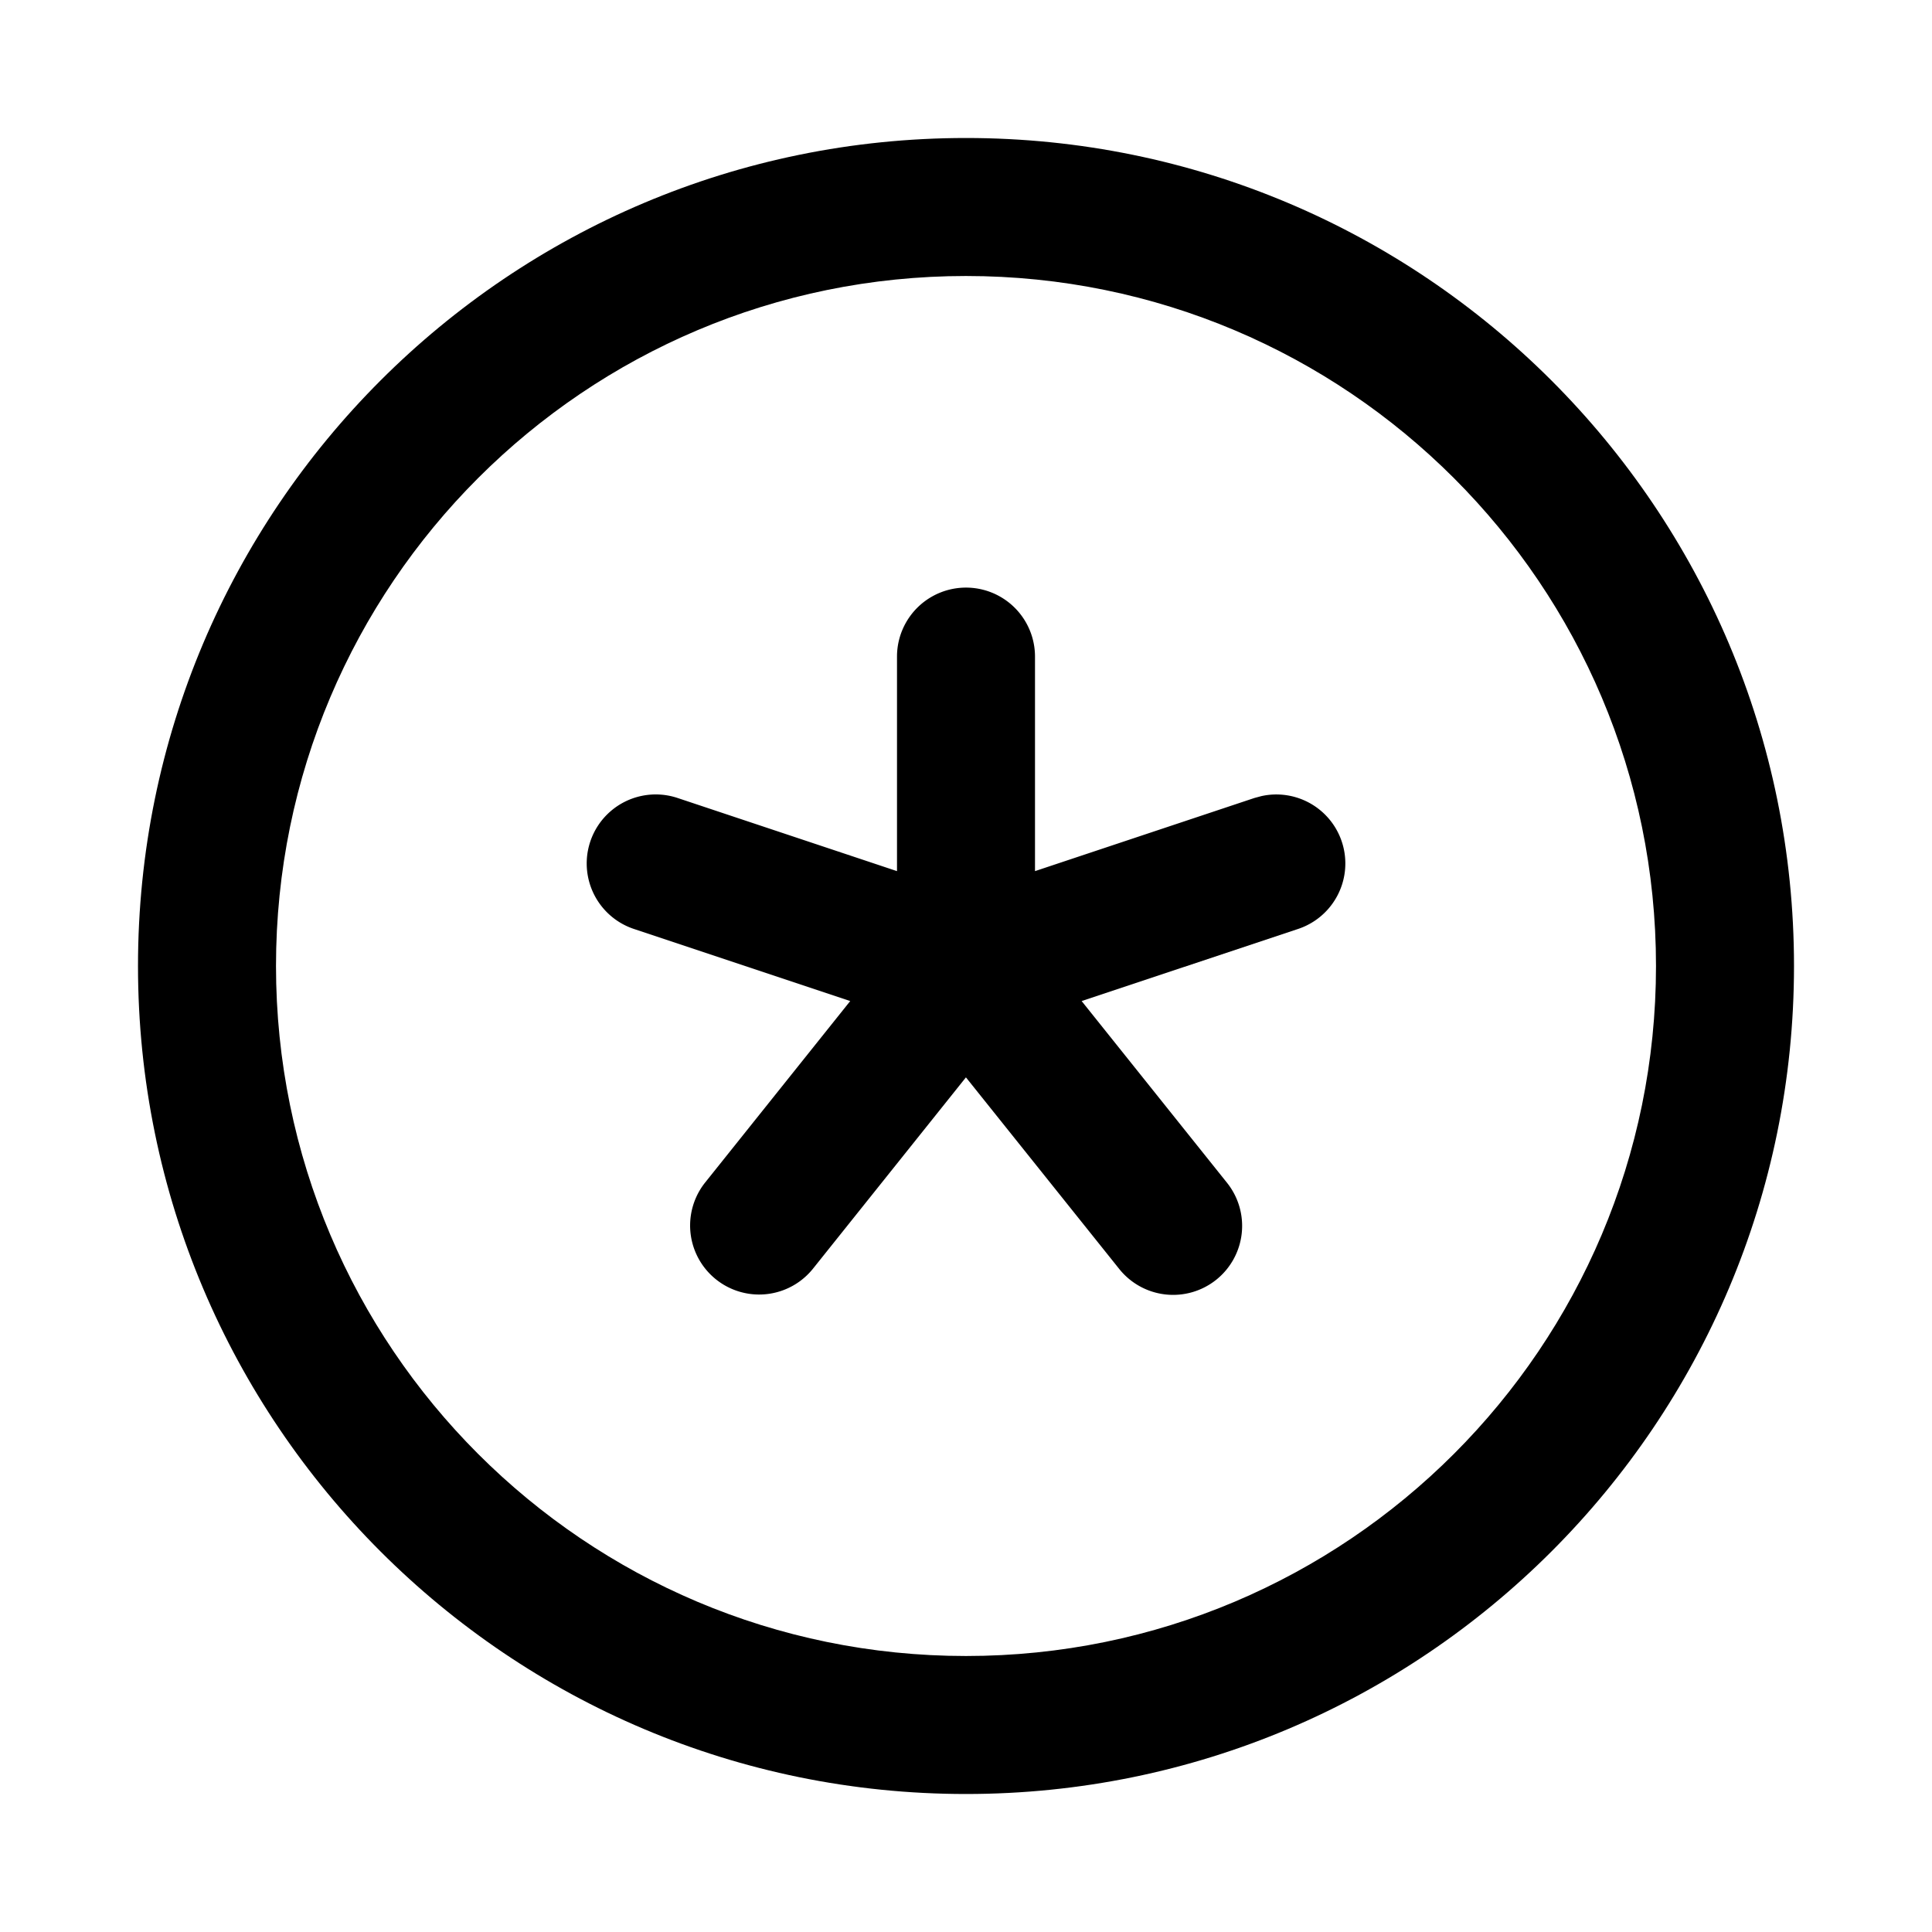 <svg xmlns="http://www.w3.org/2000/svg" width="28" height="28" fill="currentColor" viewBox="0 0 28 28"><path d="M11.783 18.386a1 1 0 0 1-1.562-1.25l1.562 1.25ZM13 9.516a1 1 0 0 1 2 0v3.109l3.18-1.06.1-.027a1 1 0 0 1 .533 1.925l-3.137 1.045 2.103 2.629a1 1 0 1 1-1.562 1.249l-2.218-2.772-2.216 2.772-1.562-1.25 2.101-2.628-3.135-1.045a1 1 0 0 1 .633-1.898l3.18 1.06V9.516Z"/><path d="M14 2c6.627 0 12 5.372 12 12 0 6.627-5.373 12-12 12S2 20.627 2 14C2 7.372 7.373 2 14 2Zm0 2C8.477 4 4 8.477 4 14s4.477 10 10 10 10-4.477 10-10S19.523 4 14 4Z"/></svg>